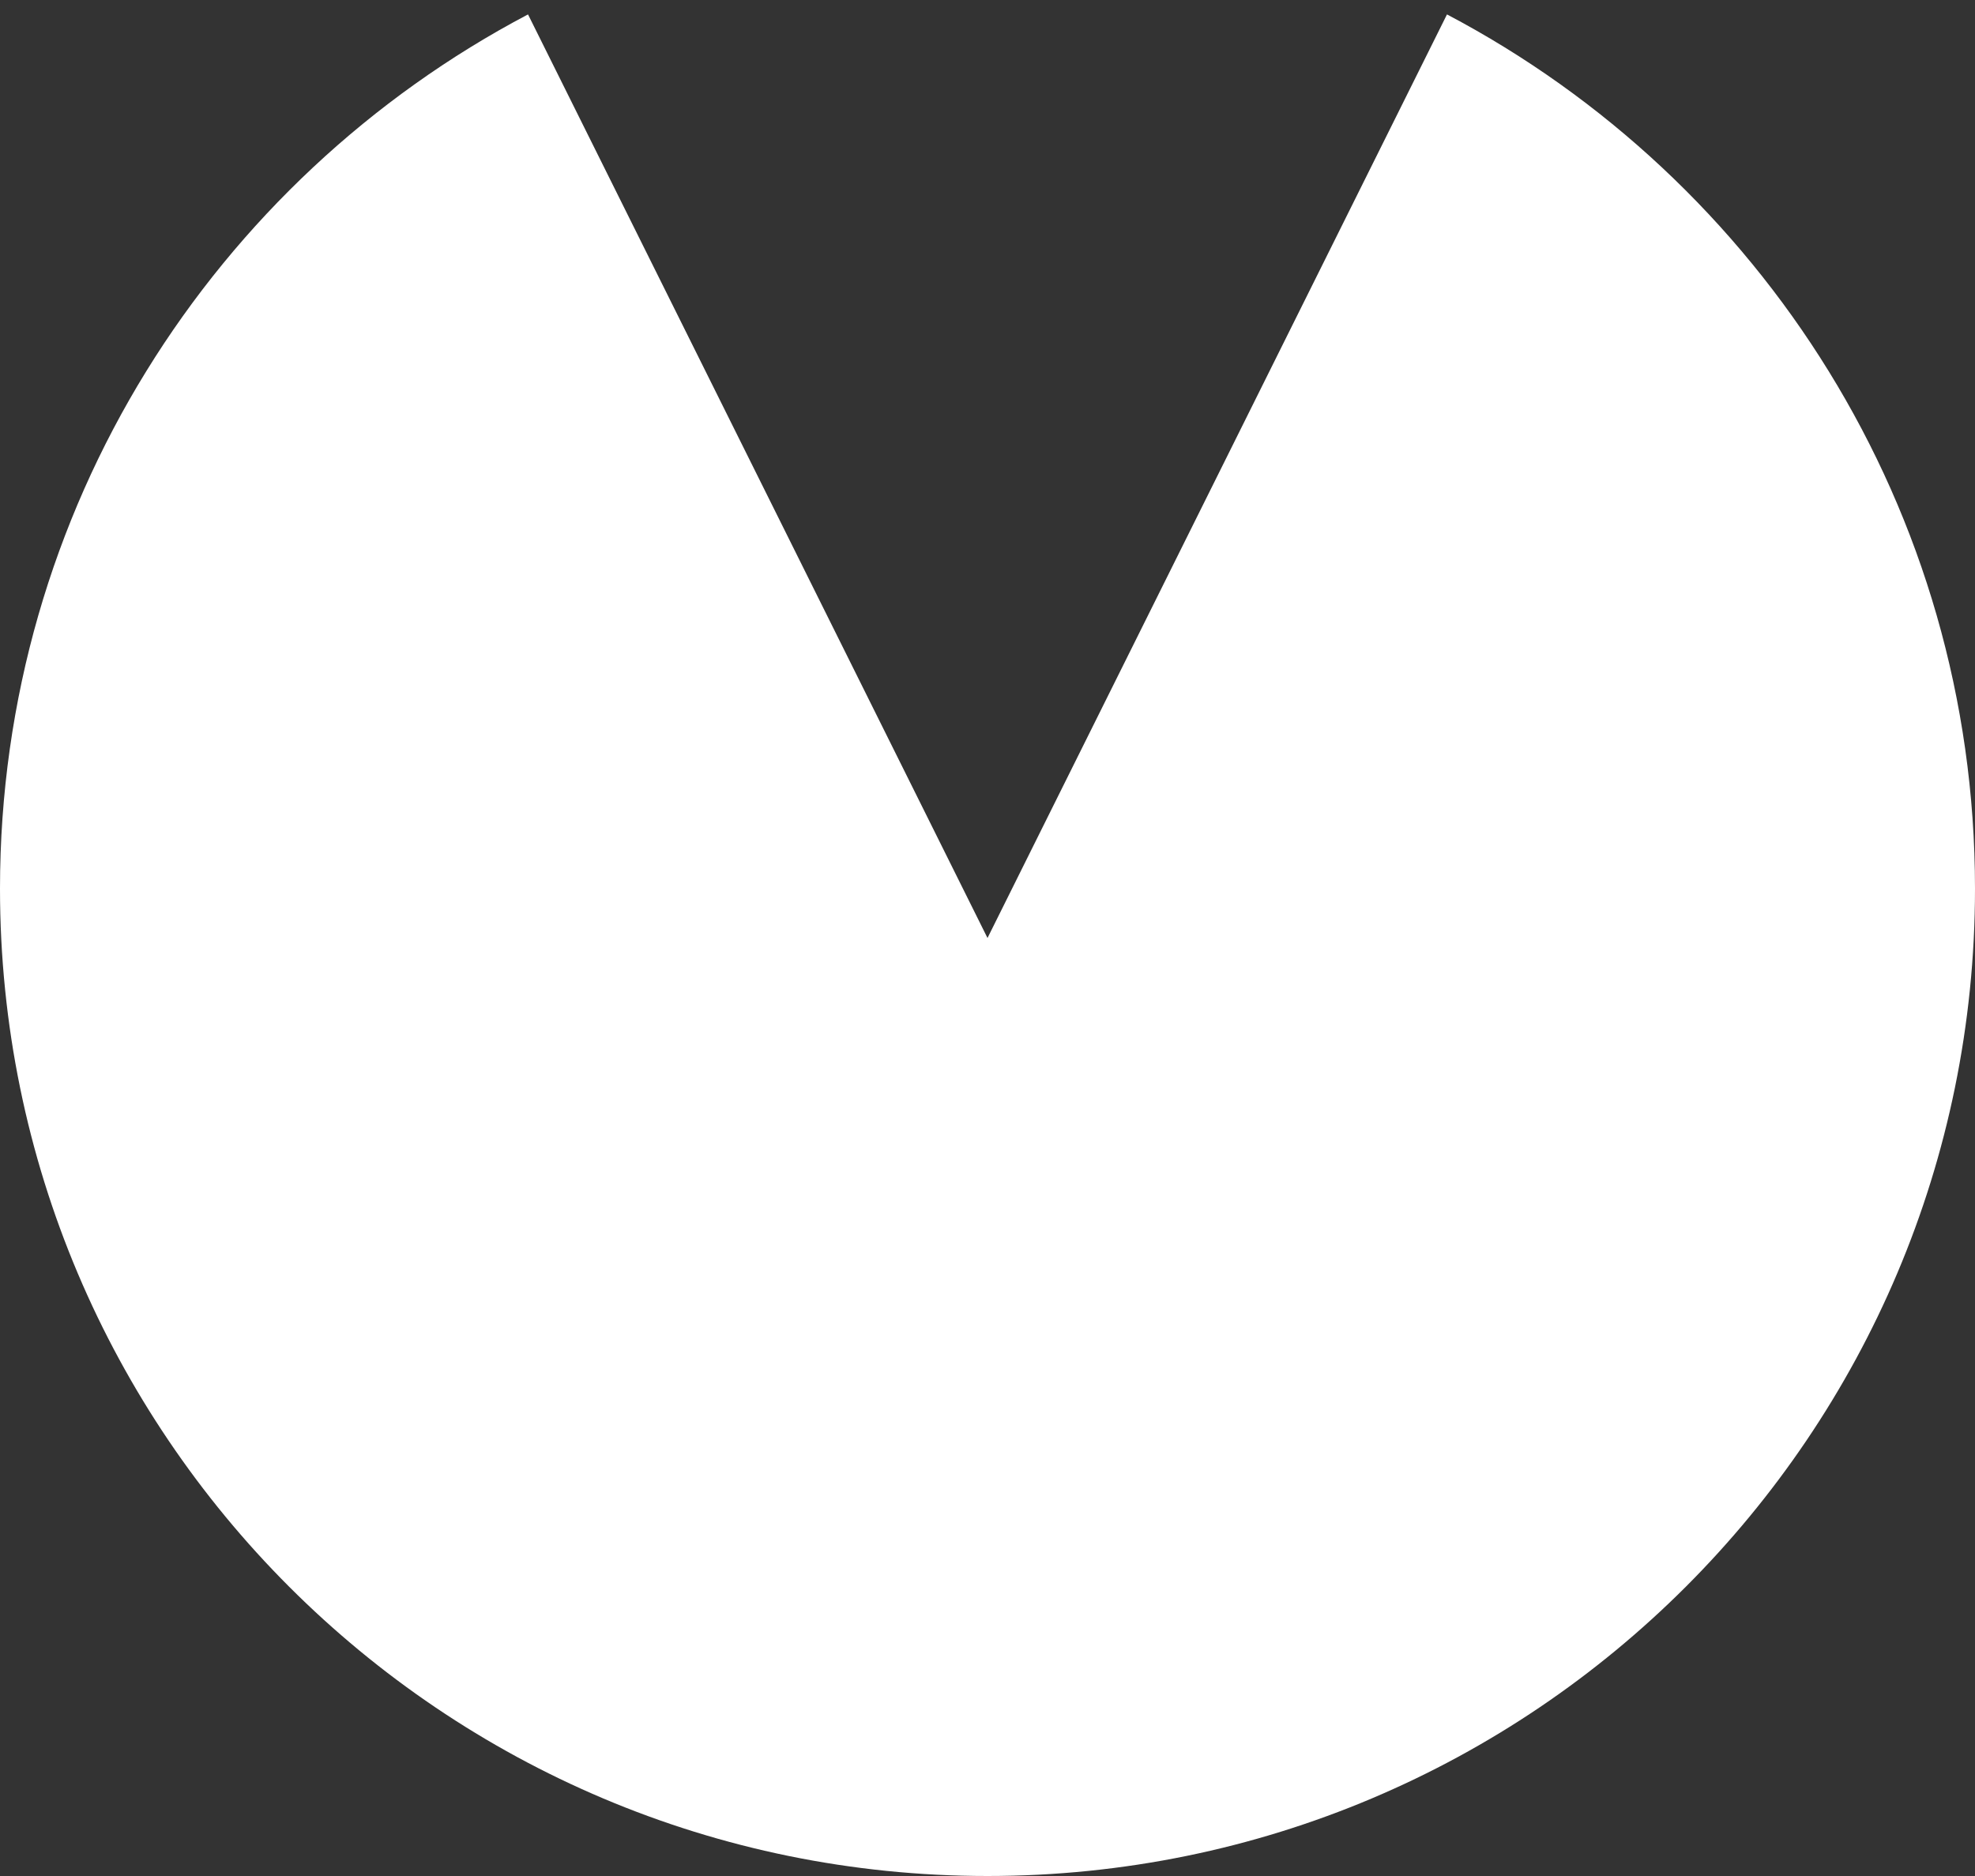 <svg width="40" height="38" viewBox="0 0 40 38" fill="none" xmlns="http://www.w3.org/2000/svg">
<rect x="0" y="0" width="40" height="38" fill="#333333" stroke="none"/>
<path fill-rule="evenodd" clip-rule="evenodd" d="M10.694 0.292L20 19L29.306 0.292C35.664 3.641 40 10.314 40 18C40 29.045 31.046 38 20 38C8.954 38 0 29.045 0 18C0 10.314 4.335 3.641 10.694 0.292Z" fill="white"/>
</svg>
